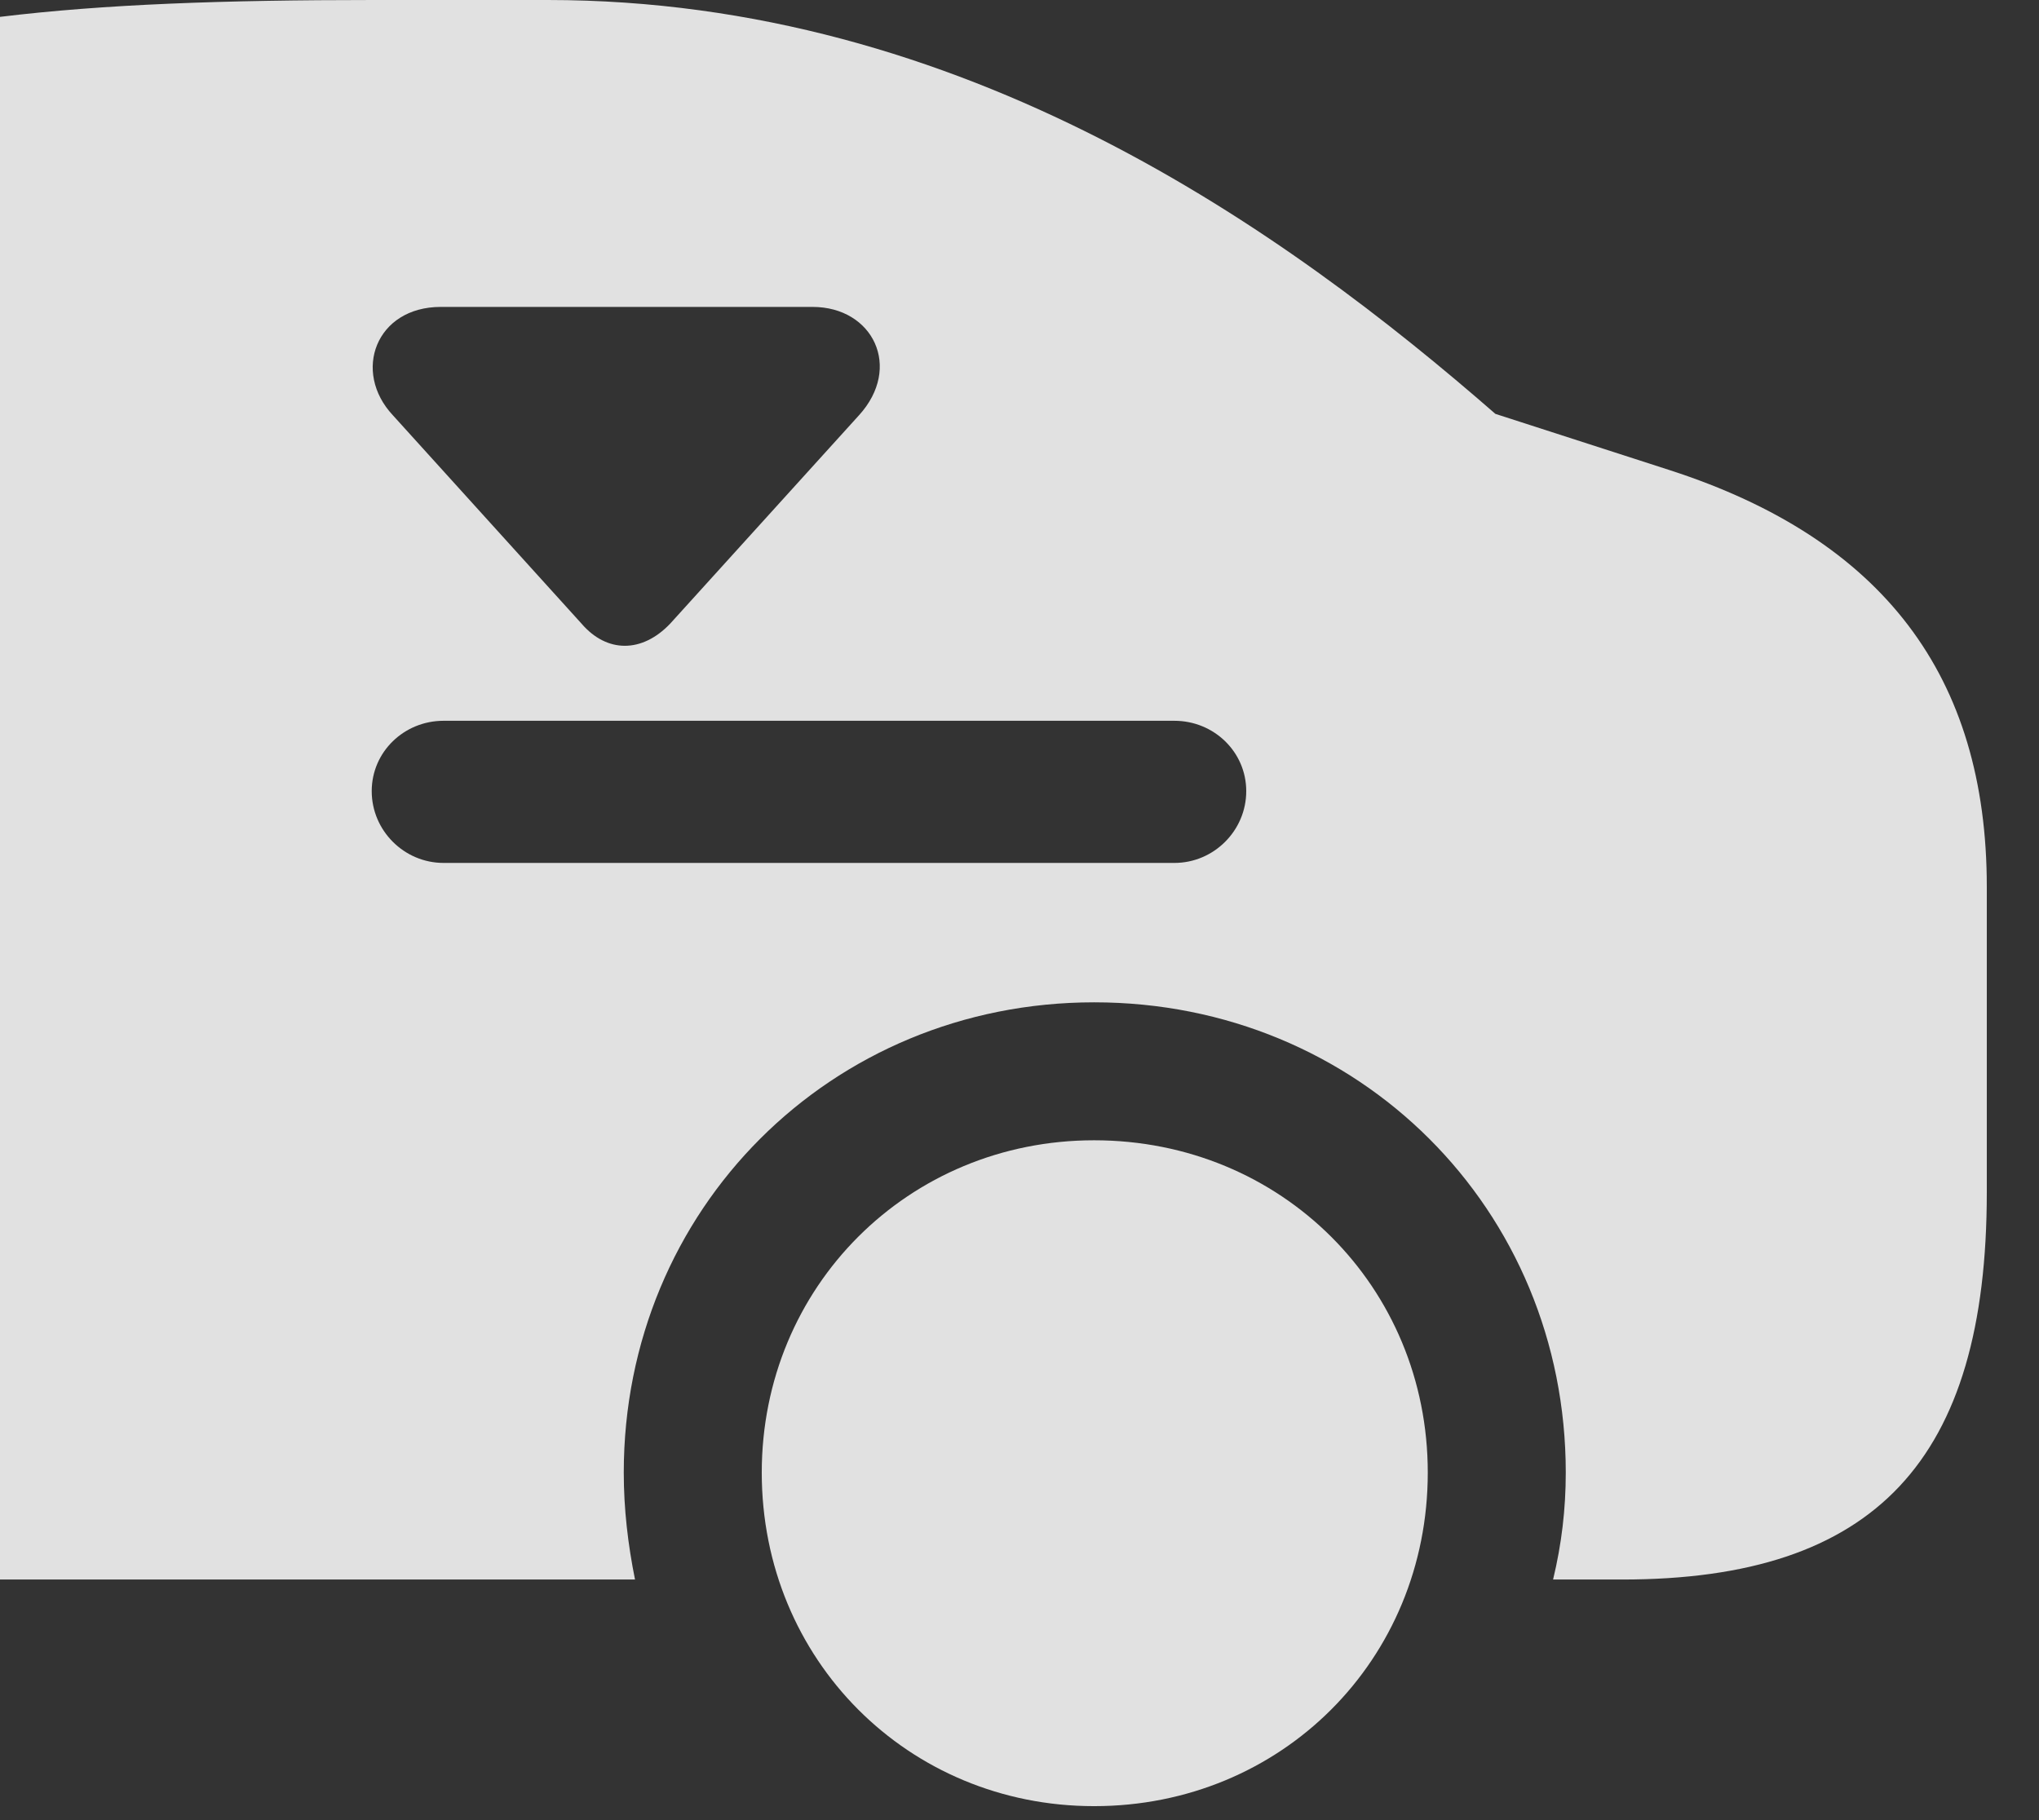<?xml version="1.0" encoding="UTF-8"?>
<!--Generator: Apple Native CoreSVG 341-->
<!DOCTYPE svg
PUBLIC "-//W3C//DTD SVG 1.1//EN"
       "http://www.w3.org/Graphics/SVG/1.1/DTD/svg11.dtd">
<svg version="1.1" xmlns="http://www.w3.org/2000/svg" xmlns:xlink="http://www.w3.org/1999/xlink" viewBox="0 0 14.141 12.627">
 <rect x="0" y="0" width="14.141" height="12.627" fill="#333333" stroke="none"/>
 <g>
  <rect height="12.627" opacity="0" width="14.141" x="0" y="0"/>
  <path d="M9.902 10.215C9.902 11.514 8.887 12.529 7.588 12.529C6.299 12.529 5.283 11.514 5.283 10.215C5.283 8.926 6.299 7.91 7.588 7.91C8.887 7.91 9.902 8.926 9.902 10.215ZM10.371 2.871L11.582 3.262C13.057 3.74 13.779 4.688 13.779 6.152L13.779 8.271C13.779 10.127 13.008 10.957 11.25 10.957L10.771 10.957C10.83 10.713 10.859 10.469 10.859 10.215C10.859 8.389 9.424 6.953 7.588 6.953C5.762 6.953 4.326 8.389 4.326 10.215C4.326 10.469 4.355 10.713 4.404 10.957L0 10.957L0 0.117C0.723 0.029 1.553 0 2.588 0L3.799 0C6.689 0 8.916 1.602 10.371 2.871ZM3.076 5C2.803 5 2.578 5.215 2.578 5.488C2.578 5.762 2.803 5.986 3.076 5.986L8.145 5.986C8.418 5.986 8.643 5.762 8.643 5.488C8.643 5.215 8.418 5 8.145 5ZM3.057 2.129C2.607 2.129 2.441 2.578 2.725 2.881L4.033 4.326C4.209 4.531 4.453 4.531 4.648 4.326L5.957 2.881C6.26 2.549 6.055 2.129 5.635 2.129Z" fill="white" fill-opacity="0.85"/>
 </g>
</svg>
